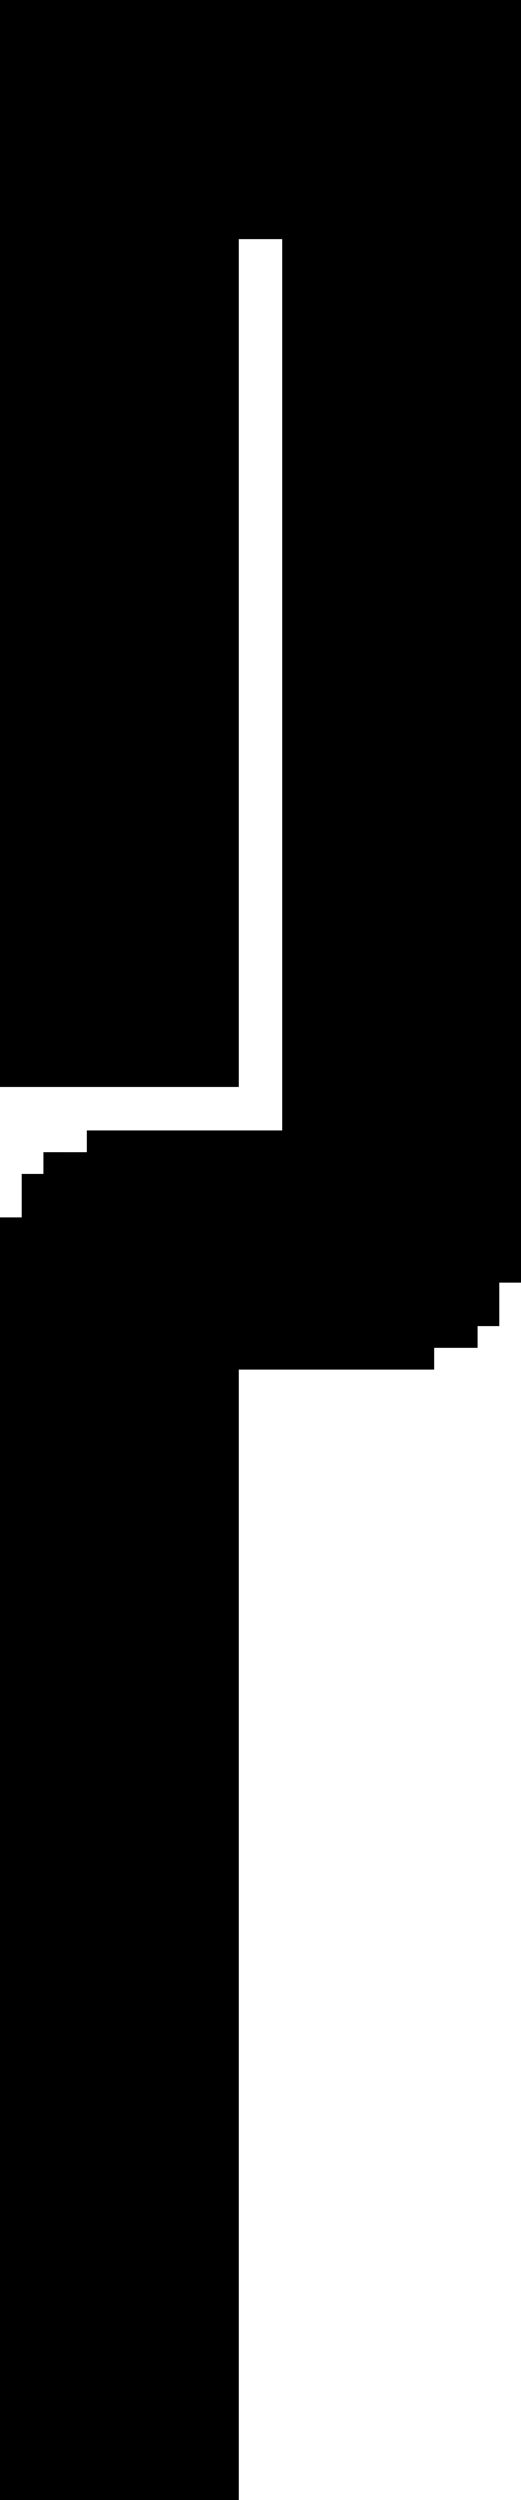 <?xml version="1.0" encoding="UTF-8" standalone="no"?>
<!-- Created with Inkscape (http://www.inkscape.org/) -->

<svg
   width="12pt"
   height="57.5pt"
   viewBox="0 0 12 57.5"
   version="1.1"
   id="svg1"
   xml:space="preserve"
   xmlns="http://www.w3.org/2000/svg"
   xmlns:svg="http://www.w3.org/2000/svg"><defs
     id="defs1" /><path
     id="rect1-84"
     style="display:inline;fill:#000000;fill-opacity:1;stroke-width:0;stroke-linecap:round;stroke-linejoin:round;paint-order:stroke fill markers"
     d="M 0,0 V 25 H 5.5 V 5.5 H 6.5 V 26 h -4.5 v 0.5 H 1 V 27 H 0.5 v 1 H 0 V 57.5 H 5.5 V 31.5 h 4.5 v -0.5 h 1 v -0.5 h 0.5 V 29.5 H 12 V 0 Z" /></svg>
